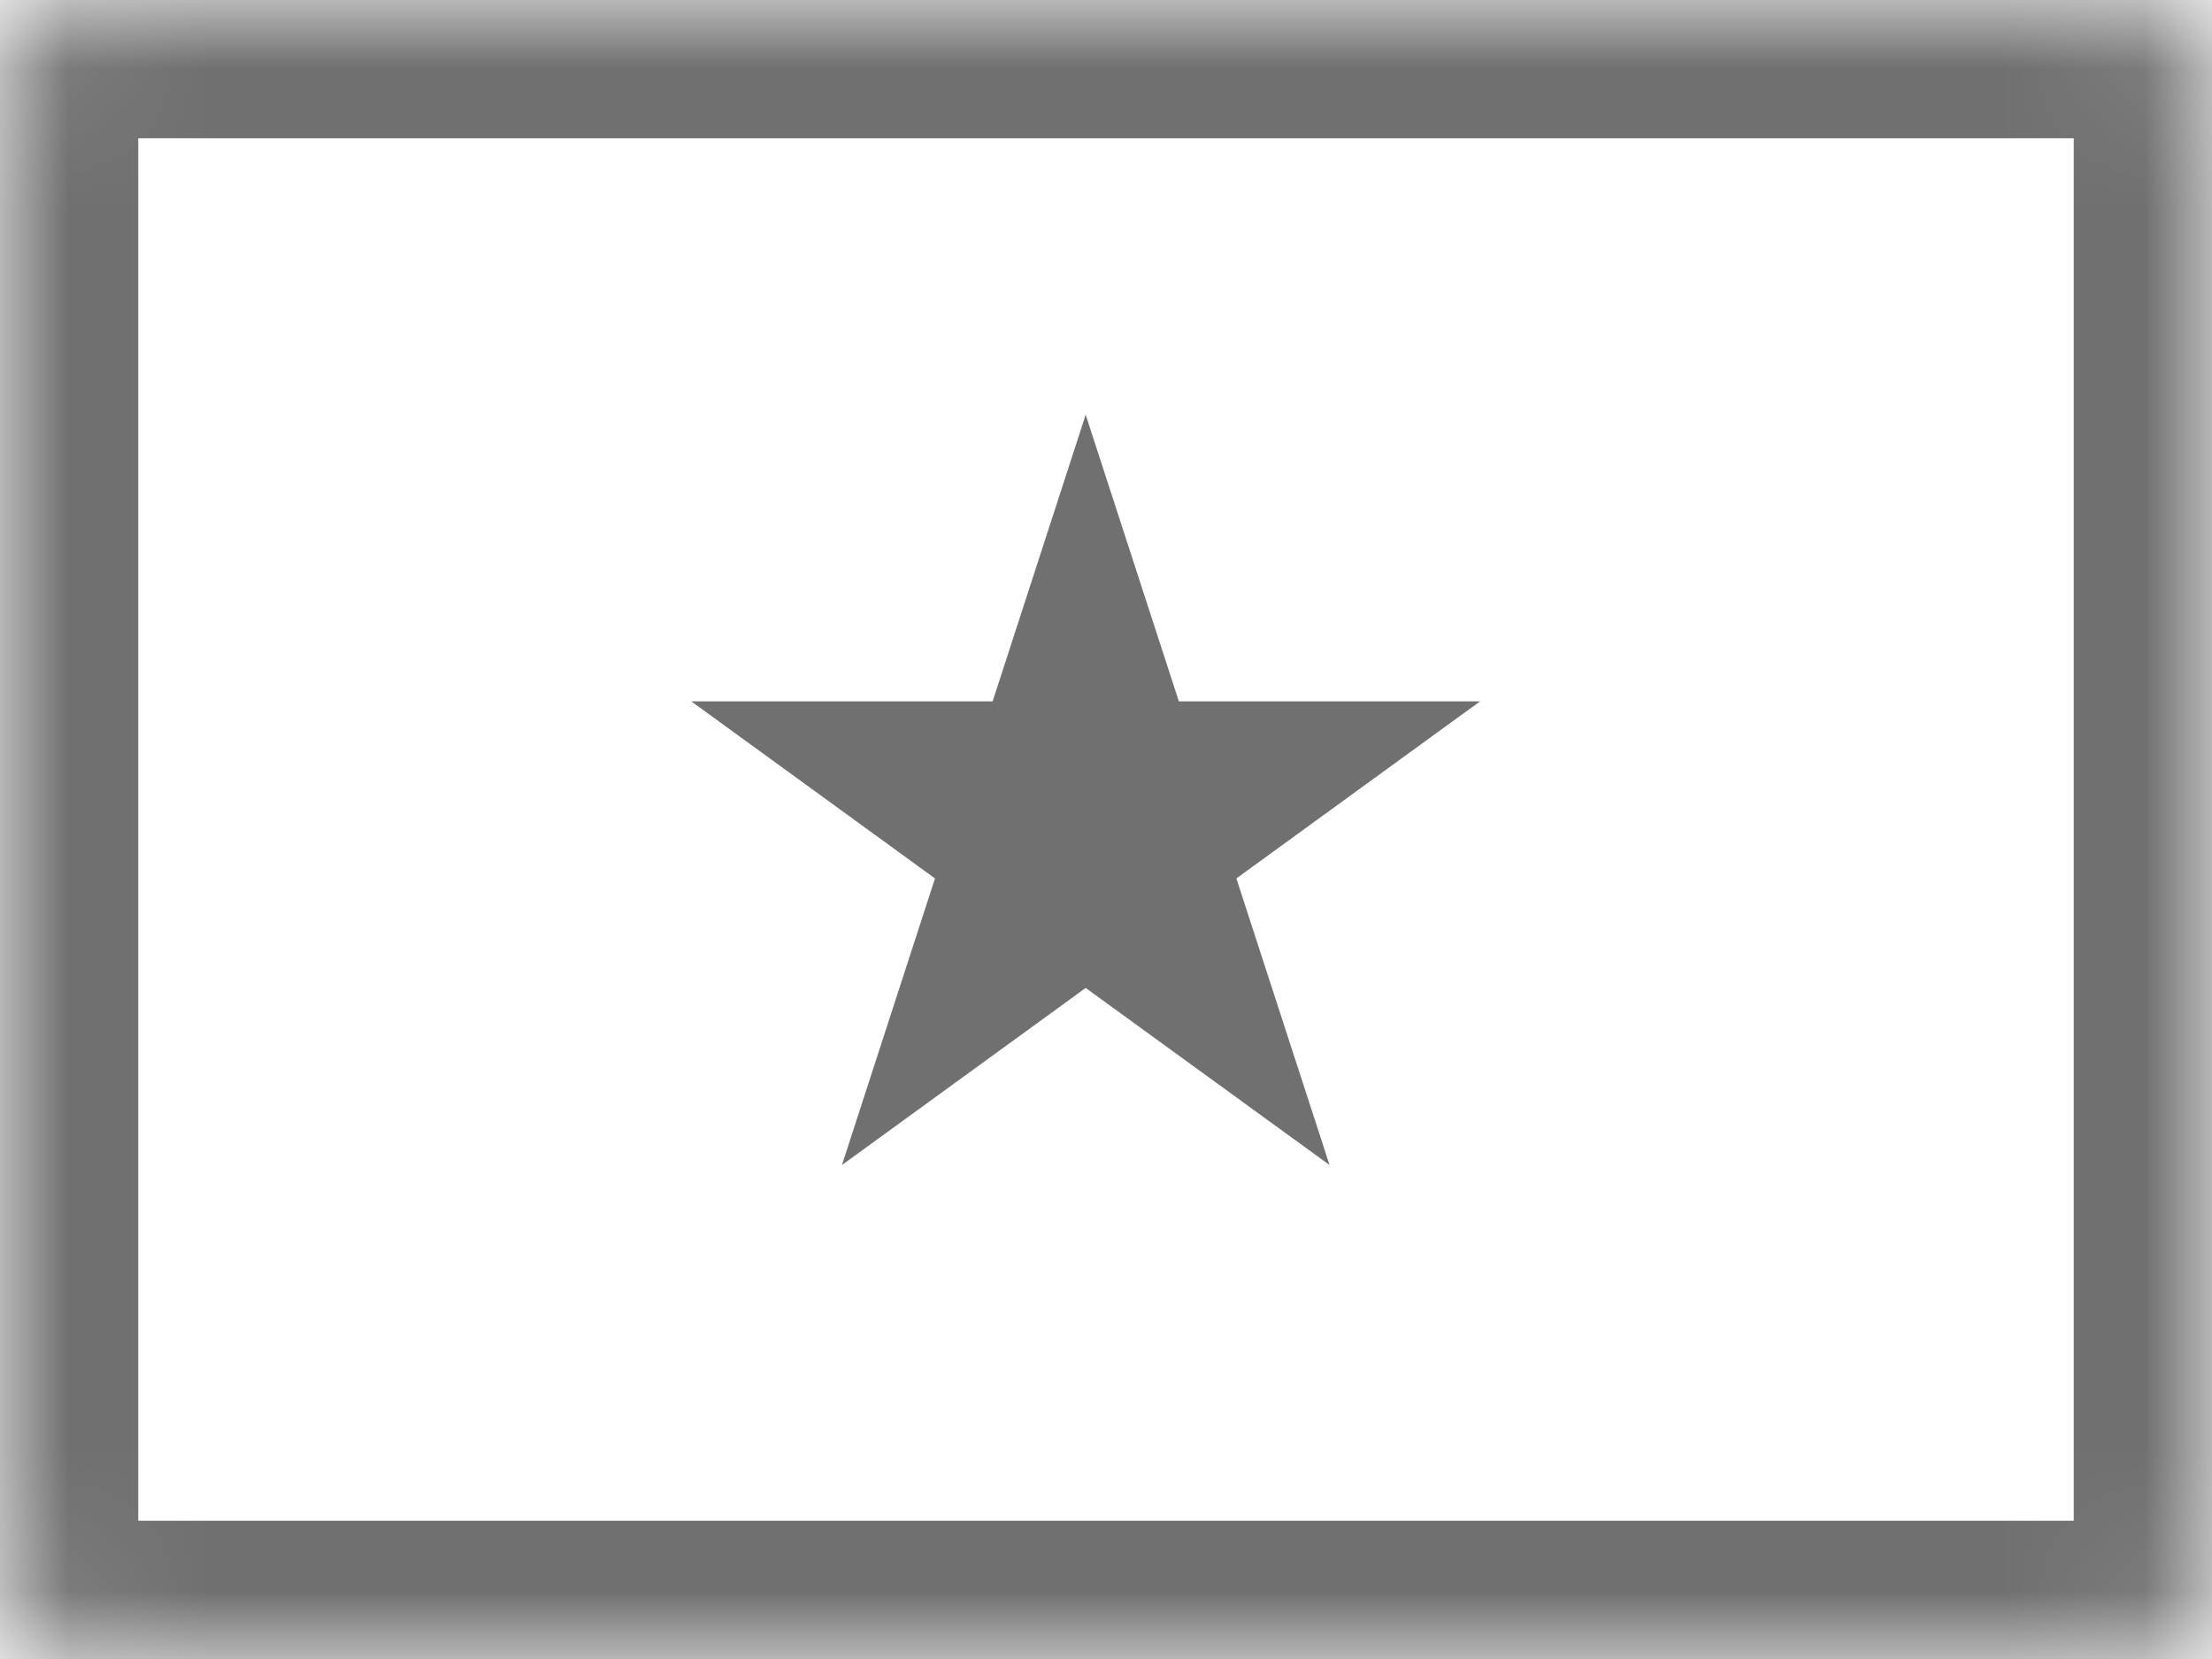 <svg width="16" height="12" viewBox="0 0 16 12" fill="none" xmlns="http://www.w3.org/2000/svg">
  <path d="M7.853 3L8.527 5.073H10.706L8.943 6.354L9.617 8.427L7.853 7.146L6.09 8.427L6.763 6.354L5 5.073H7.18L7.853 3Z" fill="#707070" />
  <mask id="path-2-inside-1" fill="white">
    <rect width="16" height="12" rx="0.5" />
  </mask>
  <rect width="16" height="12" rx="0.5" stroke="#707070" stroke-width="2" mask="url(#path-2-inside-1)" />
</svg>
